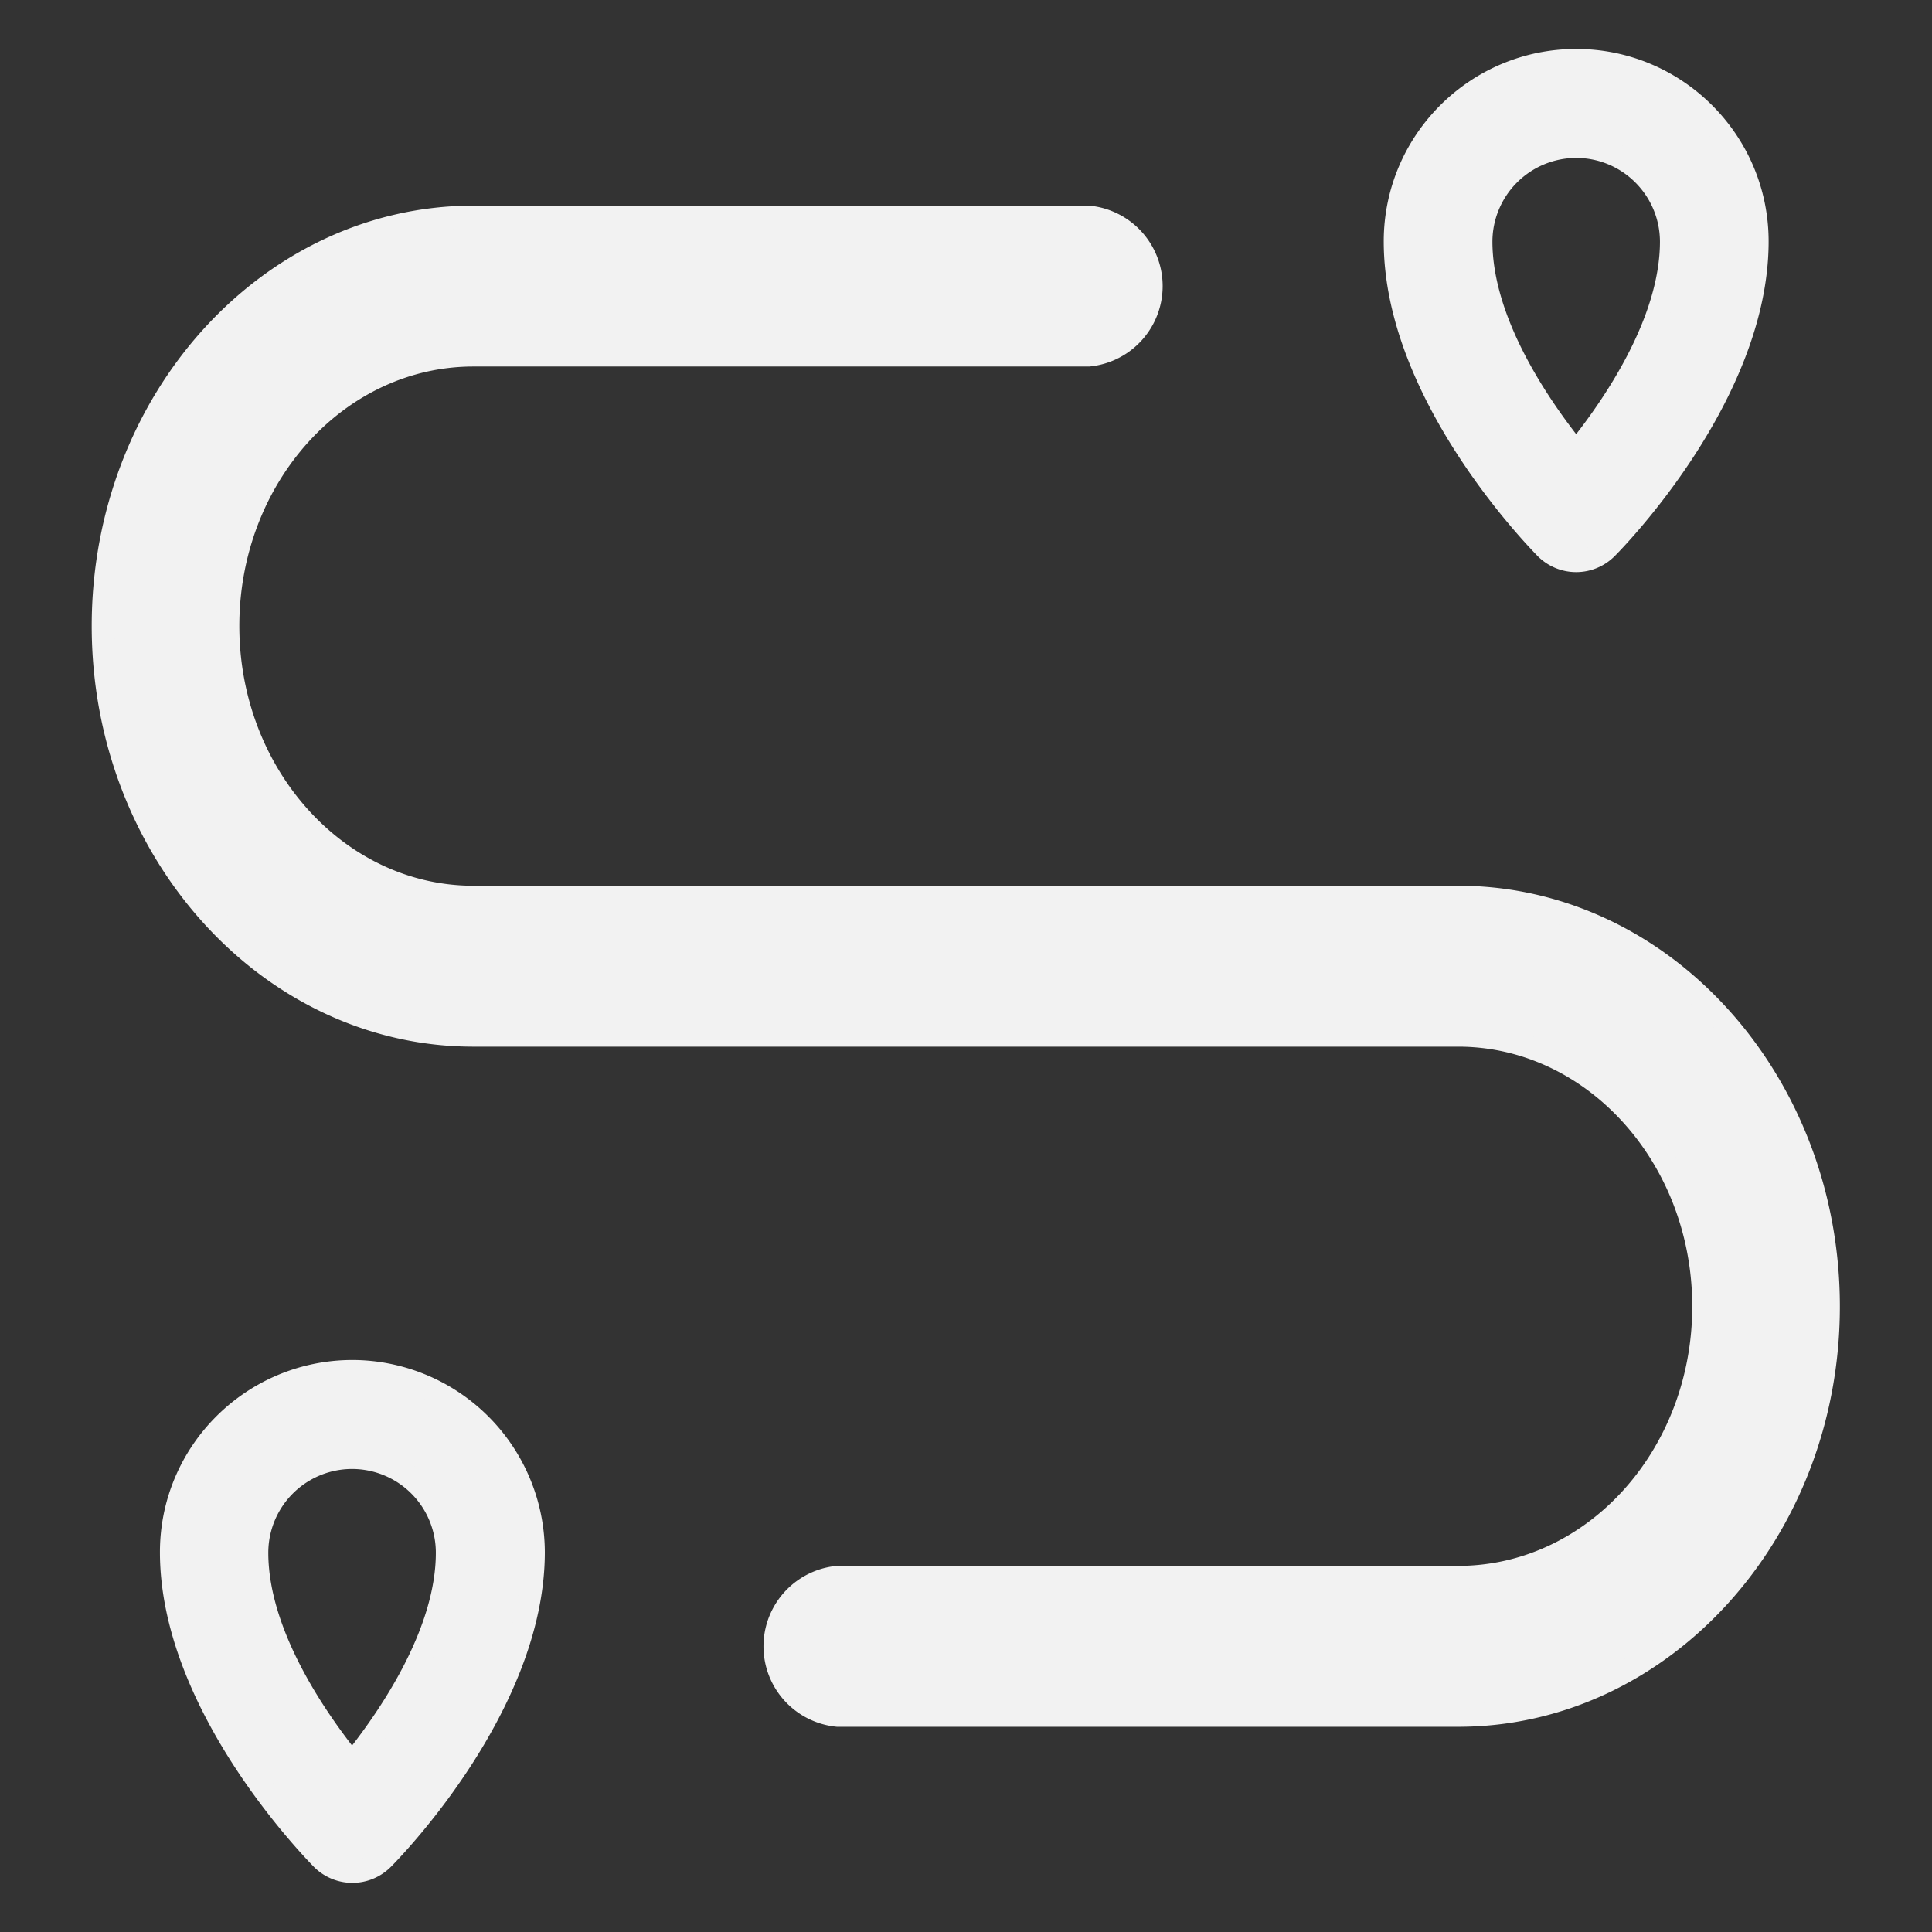 <svg xmlns="http://www.w3.org/2000/svg" id="Слой_1" x="0" y="0" version="1.1" viewBox="0 0 64 64" xml:space="preserve"><rect x="0" y="0" width="64" height="64" fill="#333333" stroke="none"/><style>.st9{fill:#f2f2f2;stroke:#f2f2f2;stroke-width:.75}</style><switch><g><g id="route_1_" transform="translate(56.023 22.177)"><path id="Контур_1896_1_" d="M-7.72 7.54h-32.62c-4.48 0-8.13-4.03-8.13-8.98s3.64-8.97 8.13-8.97h20.38a2.301 2.301 0 0 0 0-4.58h-20.38c-6.76 0-12.27 6.08-12.27 13.55s5.51 13.56 12.27 13.56h32.62c4.48 0 8.13 4.03 8.13 8.98s-3.64 8.97-8.13 8.97h-20.56a2.301 2.301 0 0 0 0 4.58h20.56c6.76 0 12.27-6.08 12.27-13.55S-.95 7.54-7.72 7.54z" class="st9"/><path id="Контур_1897_1_" d="M-44.36 23.25c-3.31.01-5.99 2.69-5.99 5.99 0 5.11 4.79 9.95 4.99 10.16.56.56 1.46.56 2.02 0 .2-.2 4.99-5.05 4.99-10.16a6.011 6.011 0 0 0-6.01-5.99zm0 13c-1.23-1.52-3.15-4.32-3.15-6.99a3.15 3.15 0 1 1 6.3 0c0 2.67-1.92 5.47-3.15 6.99z" class="st9"/><path id="Контур_1898_1_" d="M-3.81-3.6c.38 0 .74-.15 1.01-.42.2-.2 4.99-5.05 4.99-10.16 0-3.31-2.69-6-6-6s-6 2.69-6 6c0 5.11 4.79 9.95 4.99 10.16.27.27.63.42 1.01.42zm0-13.72c1.73 0 3.14 1.4 3.15 3.14 0 2.68-1.92 5.47-3.15 6.99-1.23-1.52-3.15-4.32-3.15-6.99a3.154 3.154 0 0 1 3.15-3.14z" class="st9"/></g></g></switch></svg>